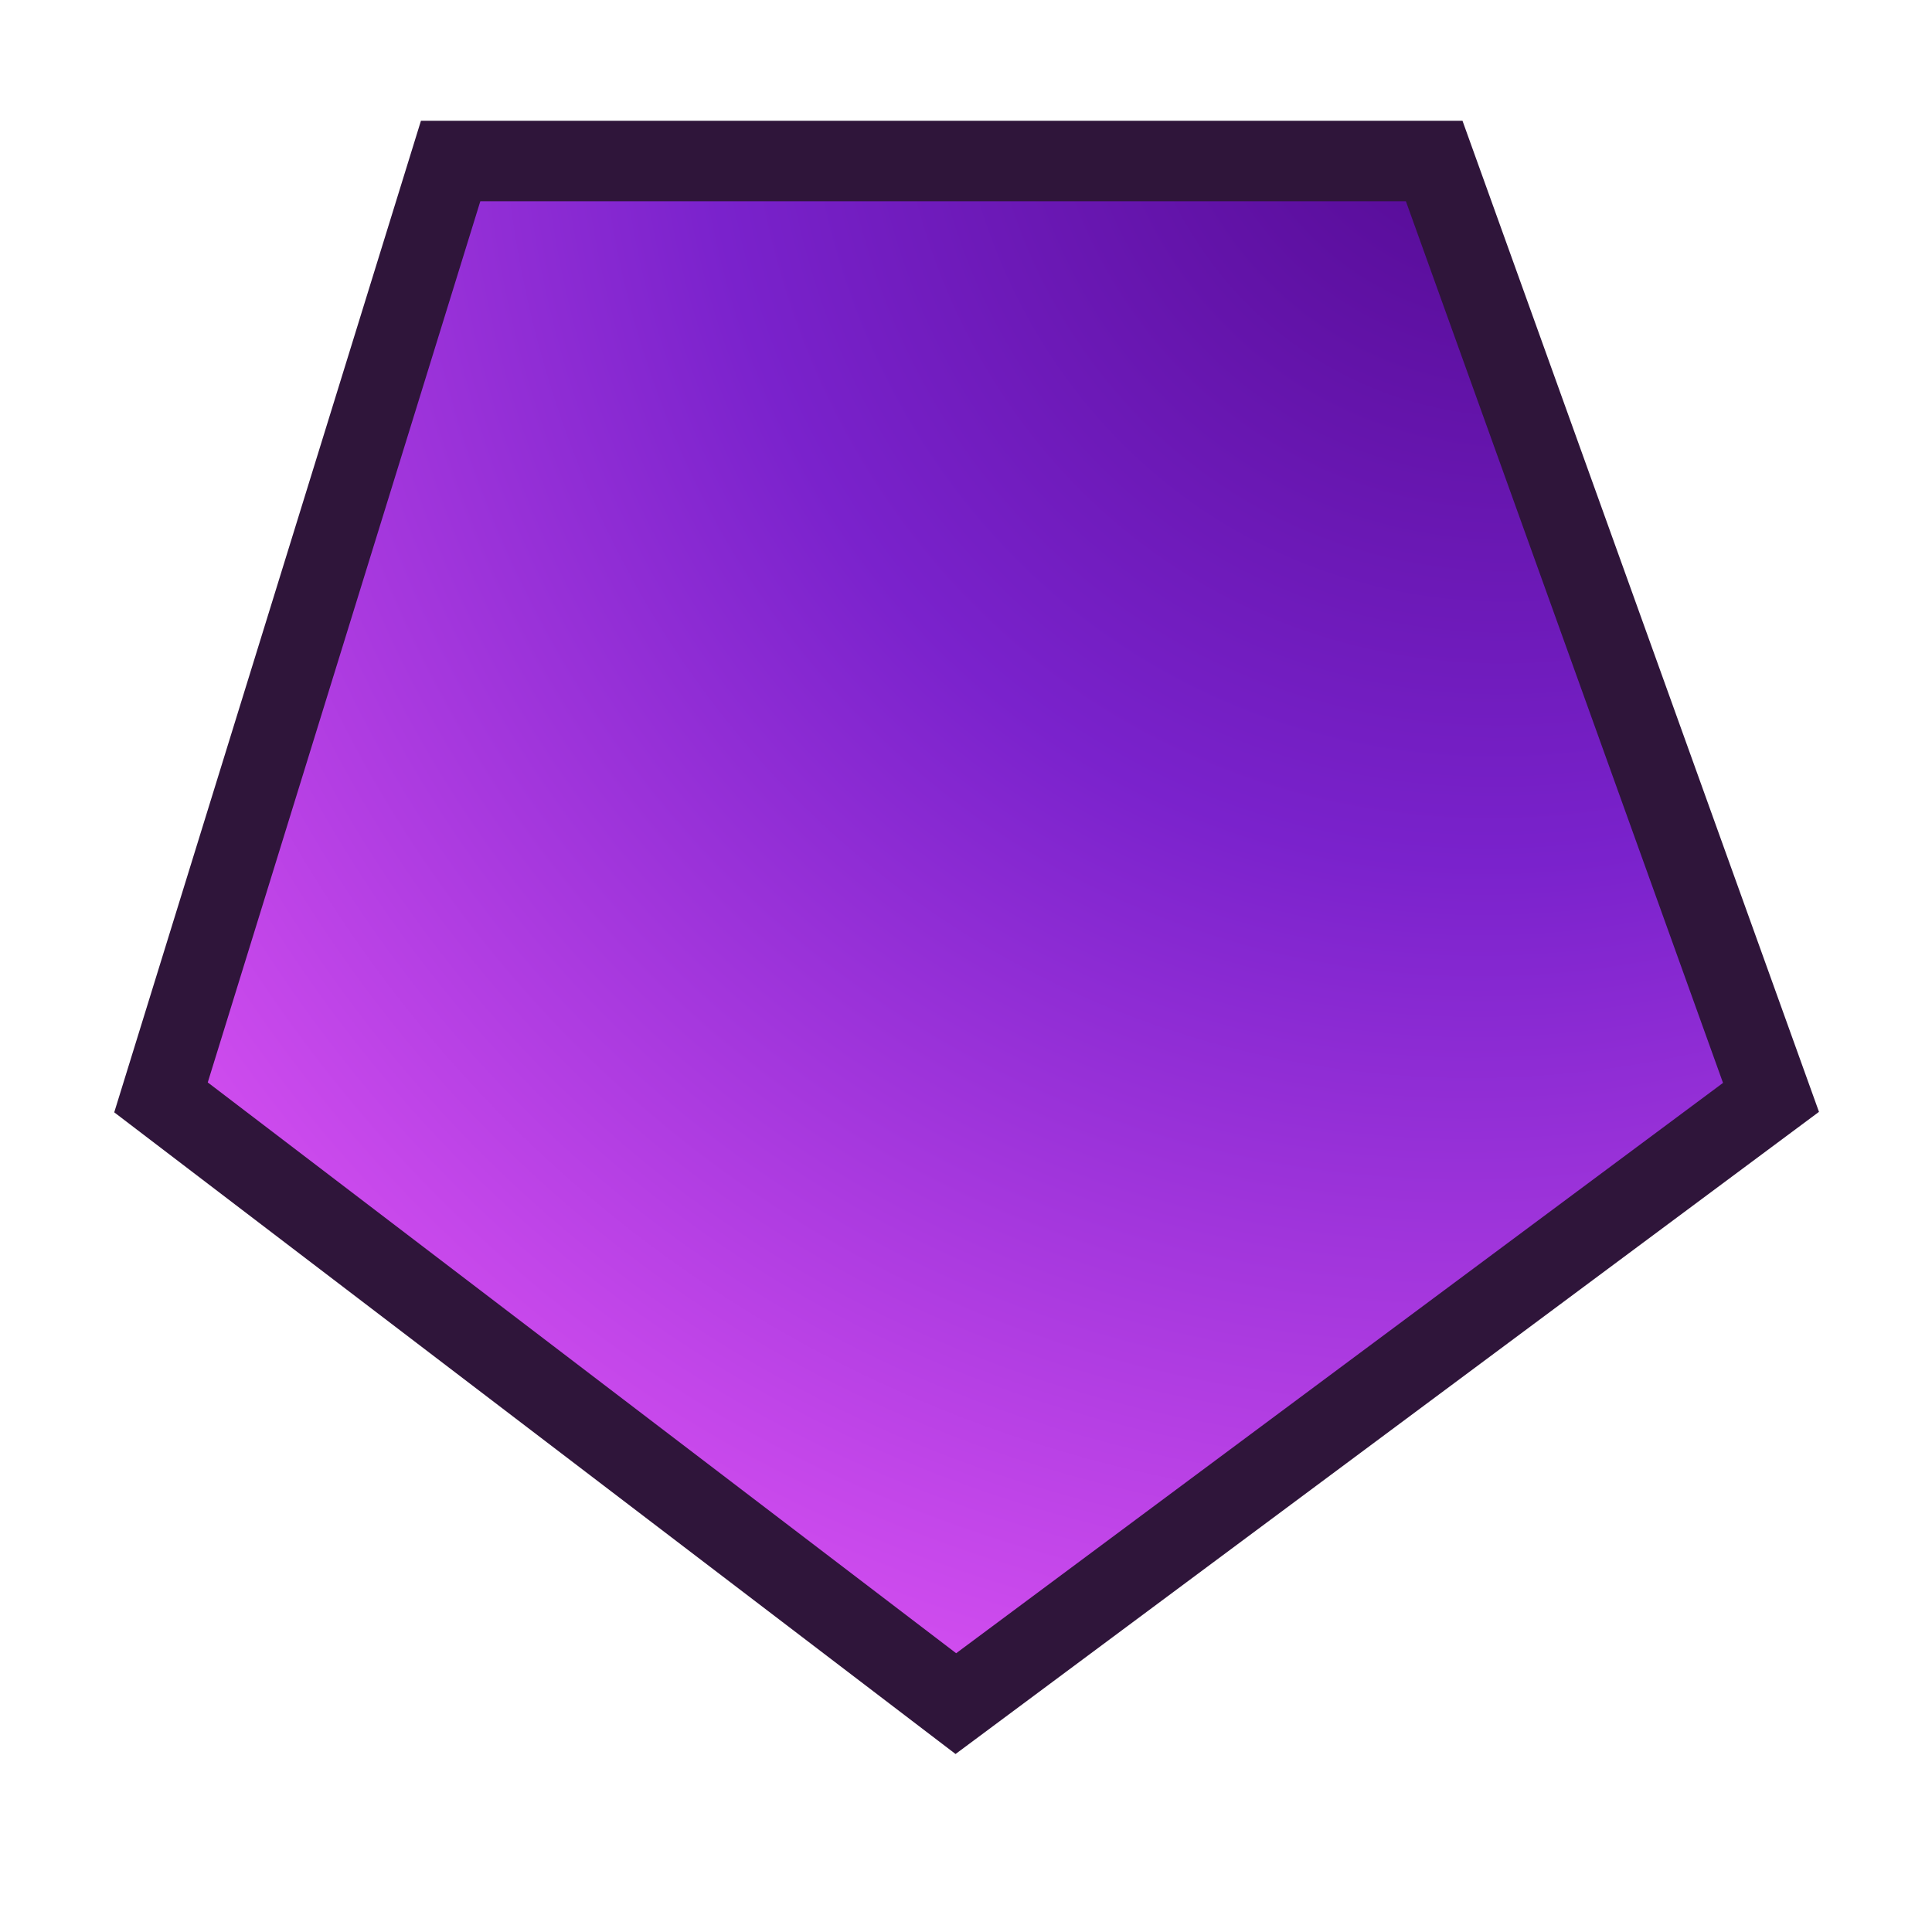 <svg width="24" height="24" viewBox="0 0 24 24" fill="none" xmlns="http://www.w3.org/2000/svg">
<path d="M22 13.632L11.874 21.163L2 13.632L5.598 2H17.816L22 13.632Z" fill="url(#paint0_radial)" stroke="#2F153A"/>
<defs>
<radialGradient id="paint0_radial" cx="0" cy="0" r="1" gradientUnits="userSpaceOnUse" gradientTransform="translate(19.297 -0.345) rotate(118.739) scale(27.509 25.105)">
<stop stop-color="#4C0587"/>
<stop offset="0.411" stop-color="#7A22CC"/>
<stop offset="1" stop-color="#F961FF"/>
</radialGradient>
</defs>
</svg>
